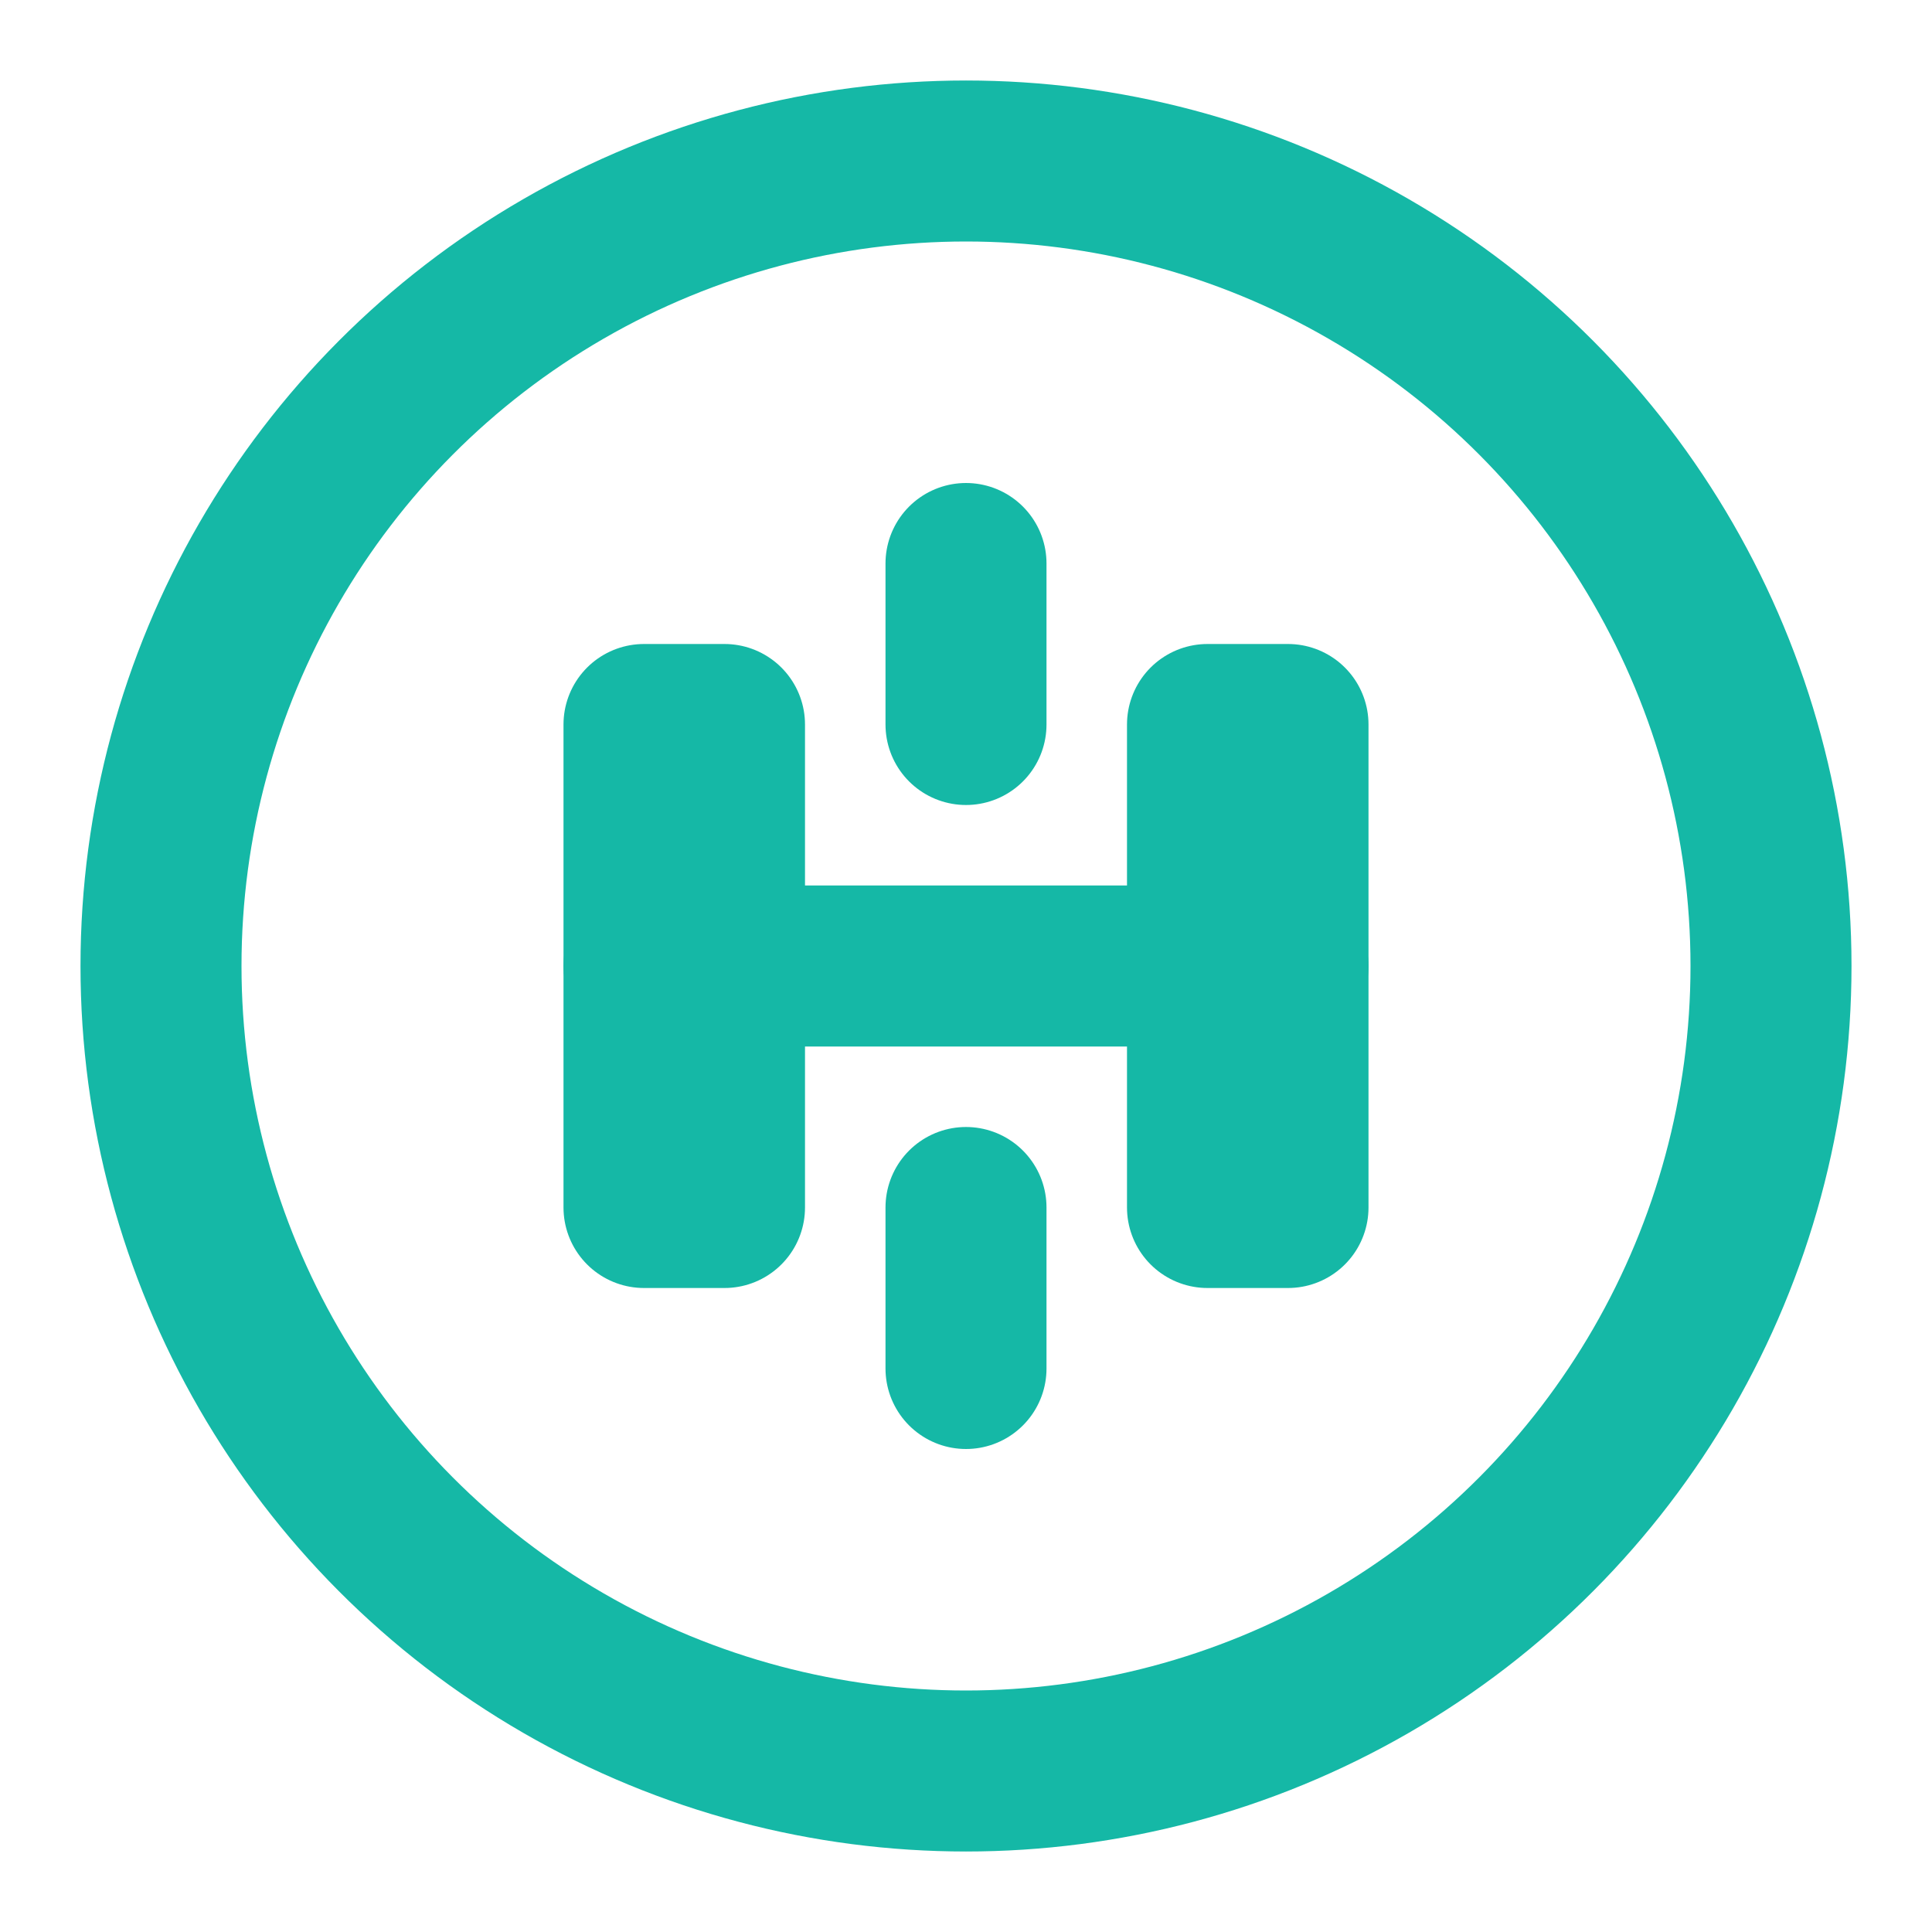 <svg xmlns="http://www.w3.org/2000/svg" width="60" height="60" viewBox="0 0 24 24" fill="none" stroke="#15B8A6" stroke-width="2" stroke-linecap="round" stroke-linejoin="round">
  <circle cx="12" cy="12" r="10"></circle>
  <path d="M8 9h1v6H8z"></path>
  <path d="M15 9h1v6h-1z"></path>
  <path d="M12 7v2"></path>
  <path d="M12 15v2"></path>
  <path d="M8 12h8"></path>
</svg>